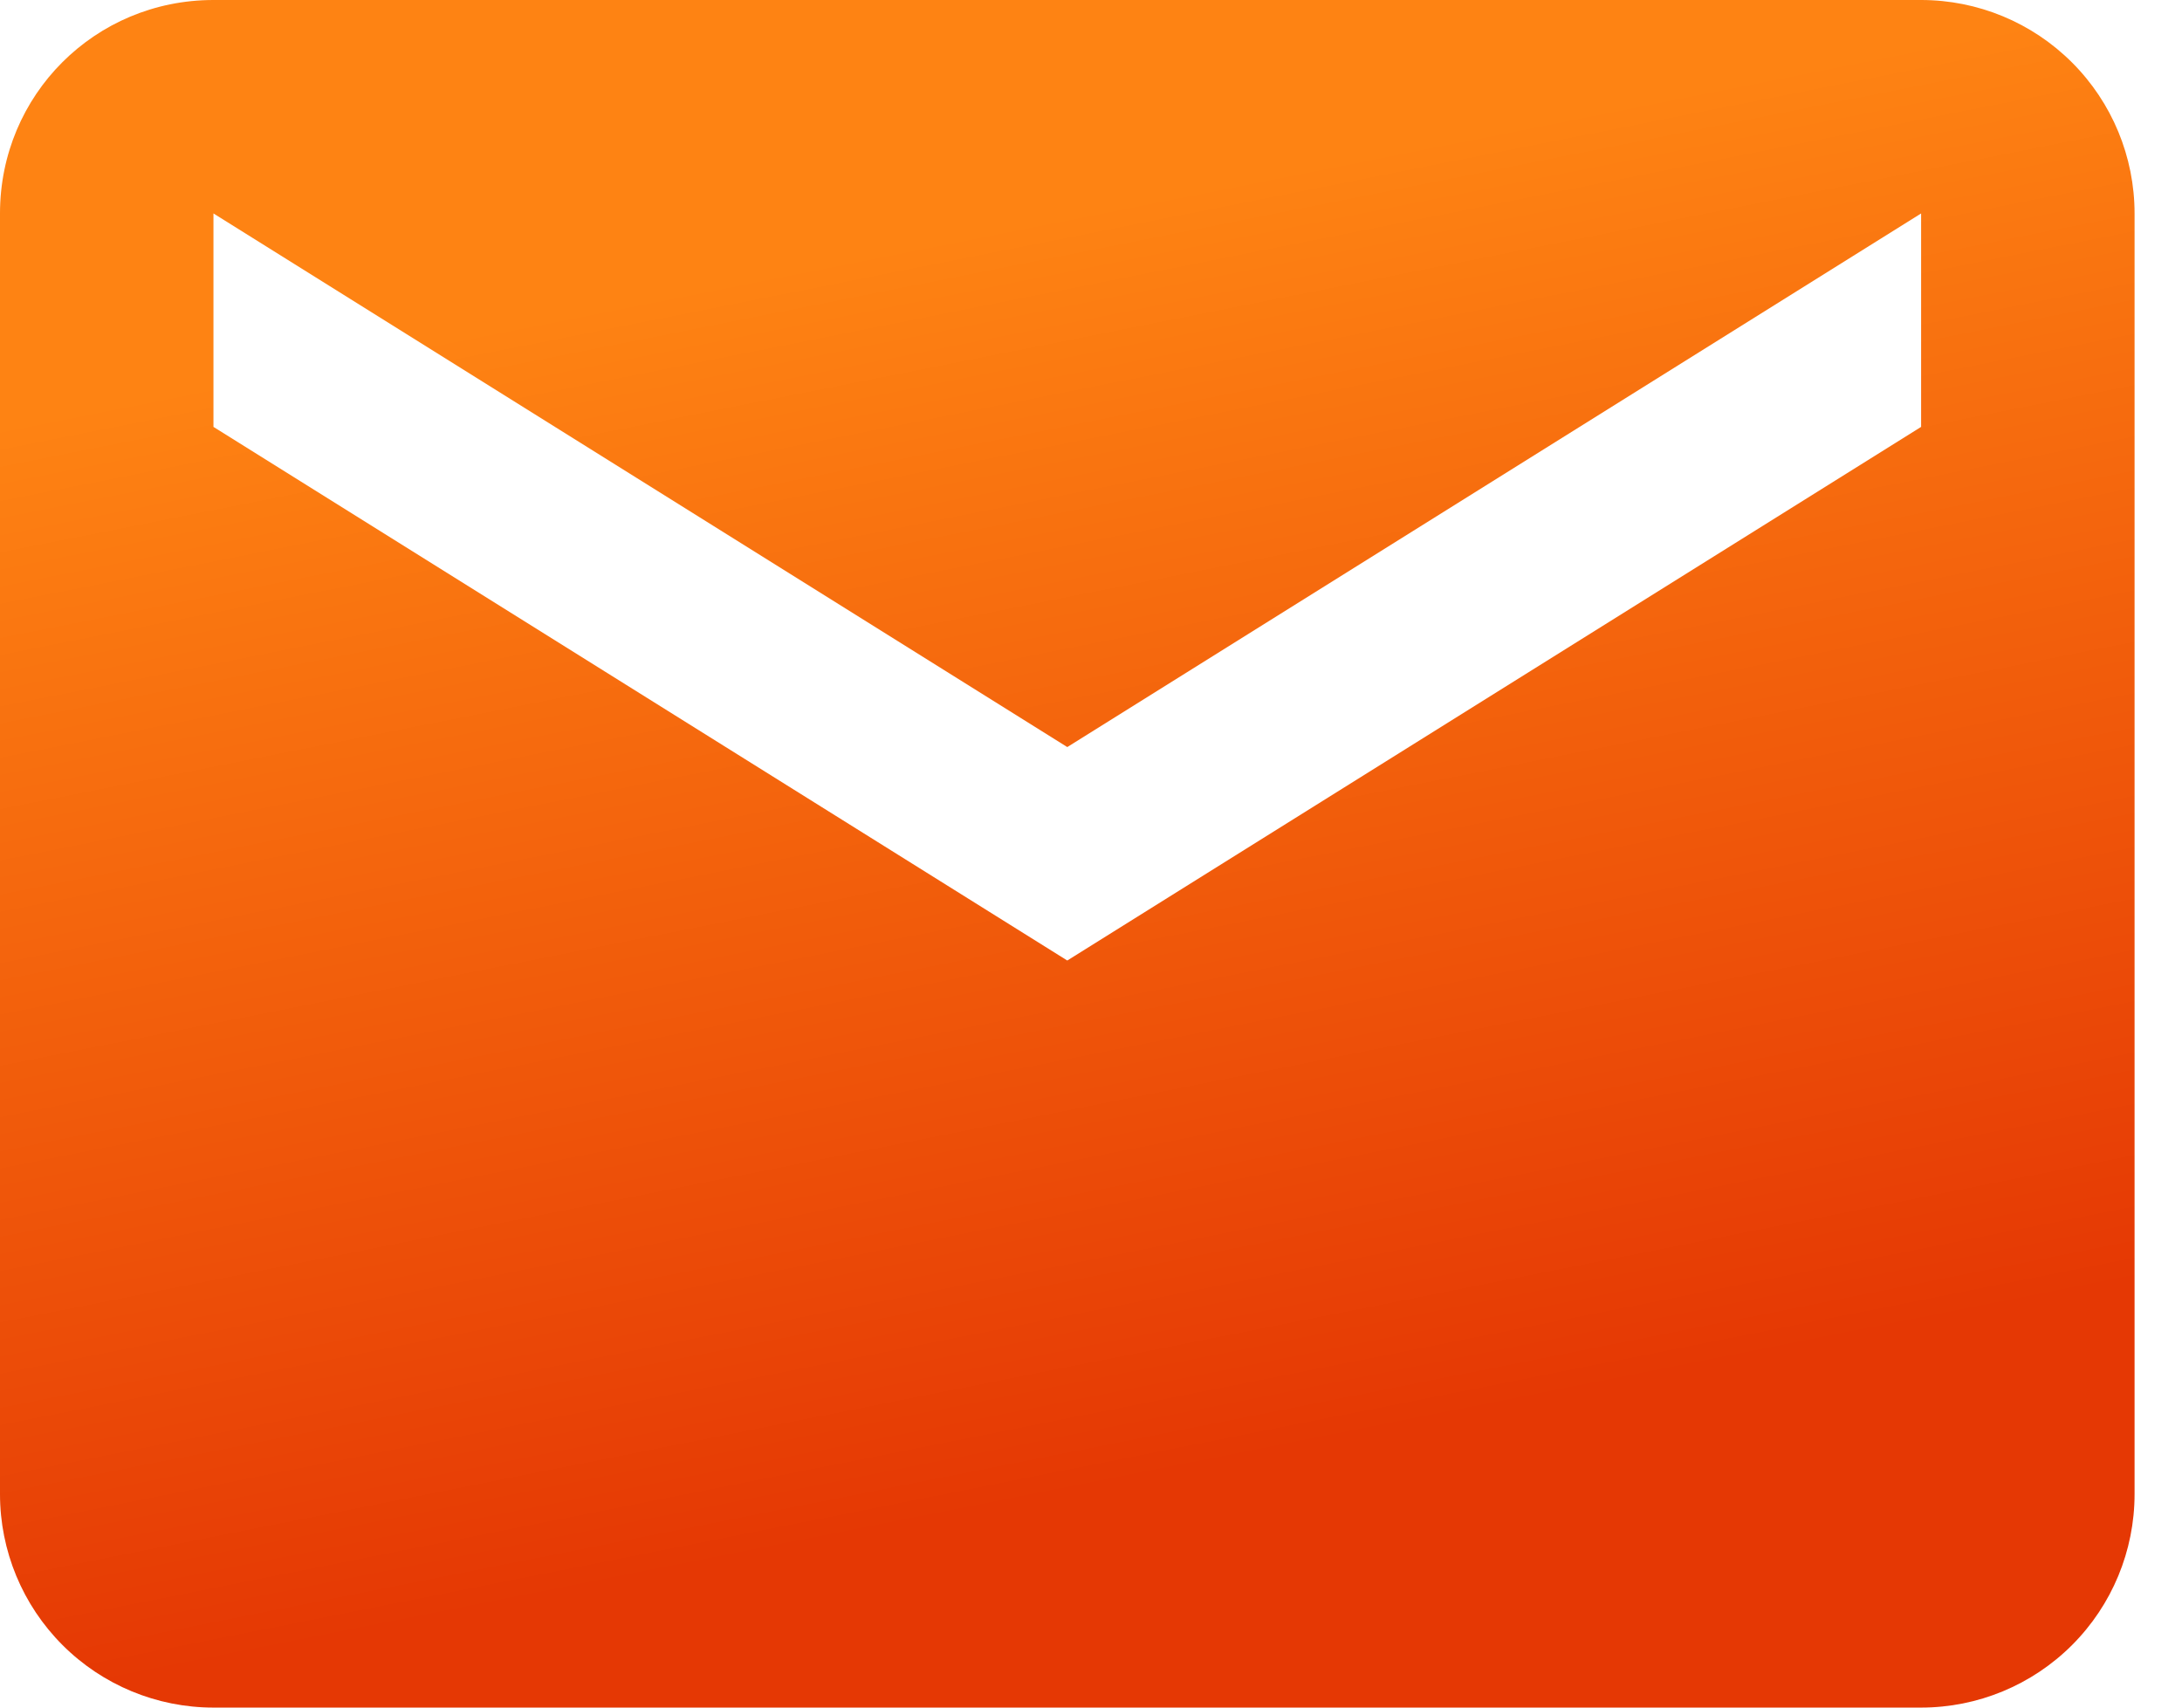 <svg width="23" height="18" viewBox="0 0 23 18" fill="none" xmlns="http://www.w3.org/2000/svg">
<path d="M20.25 4.5L11.25 10.125L2.25 4.5V2.25L11.25 7.875L20.25 2.25M20.25 0H2.25C1.001 0 0 1.001 0 2.25V15.75C0 16.347 0.237 16.919 0.659 17.341C1.081 17.763 1.653 18 2.25 18H20.25C20.847 18 21.419 17.763 21.841 17.341C22.263 16.919 22.5 16.347 22.5 15.75V2.25C22.5 1.653 22.263 1.081 21.841 0.659C21.419 0.237 20.847 0 20.25 0Z" fill="url(#paint0_linear_415_1184)"/>
<defs>
<linearGradient id="paint0_linear_415_1184" x1="22.5" y1="-4.52356e-07" x2="25.086" y2="13.015" gradientUnits="userSpaceOnUse">
<stop stop-color="#FE8313"/>
<stop offset="1" stop-color="#E53804"/>
</linearGradient>
</defs>
</svg>

